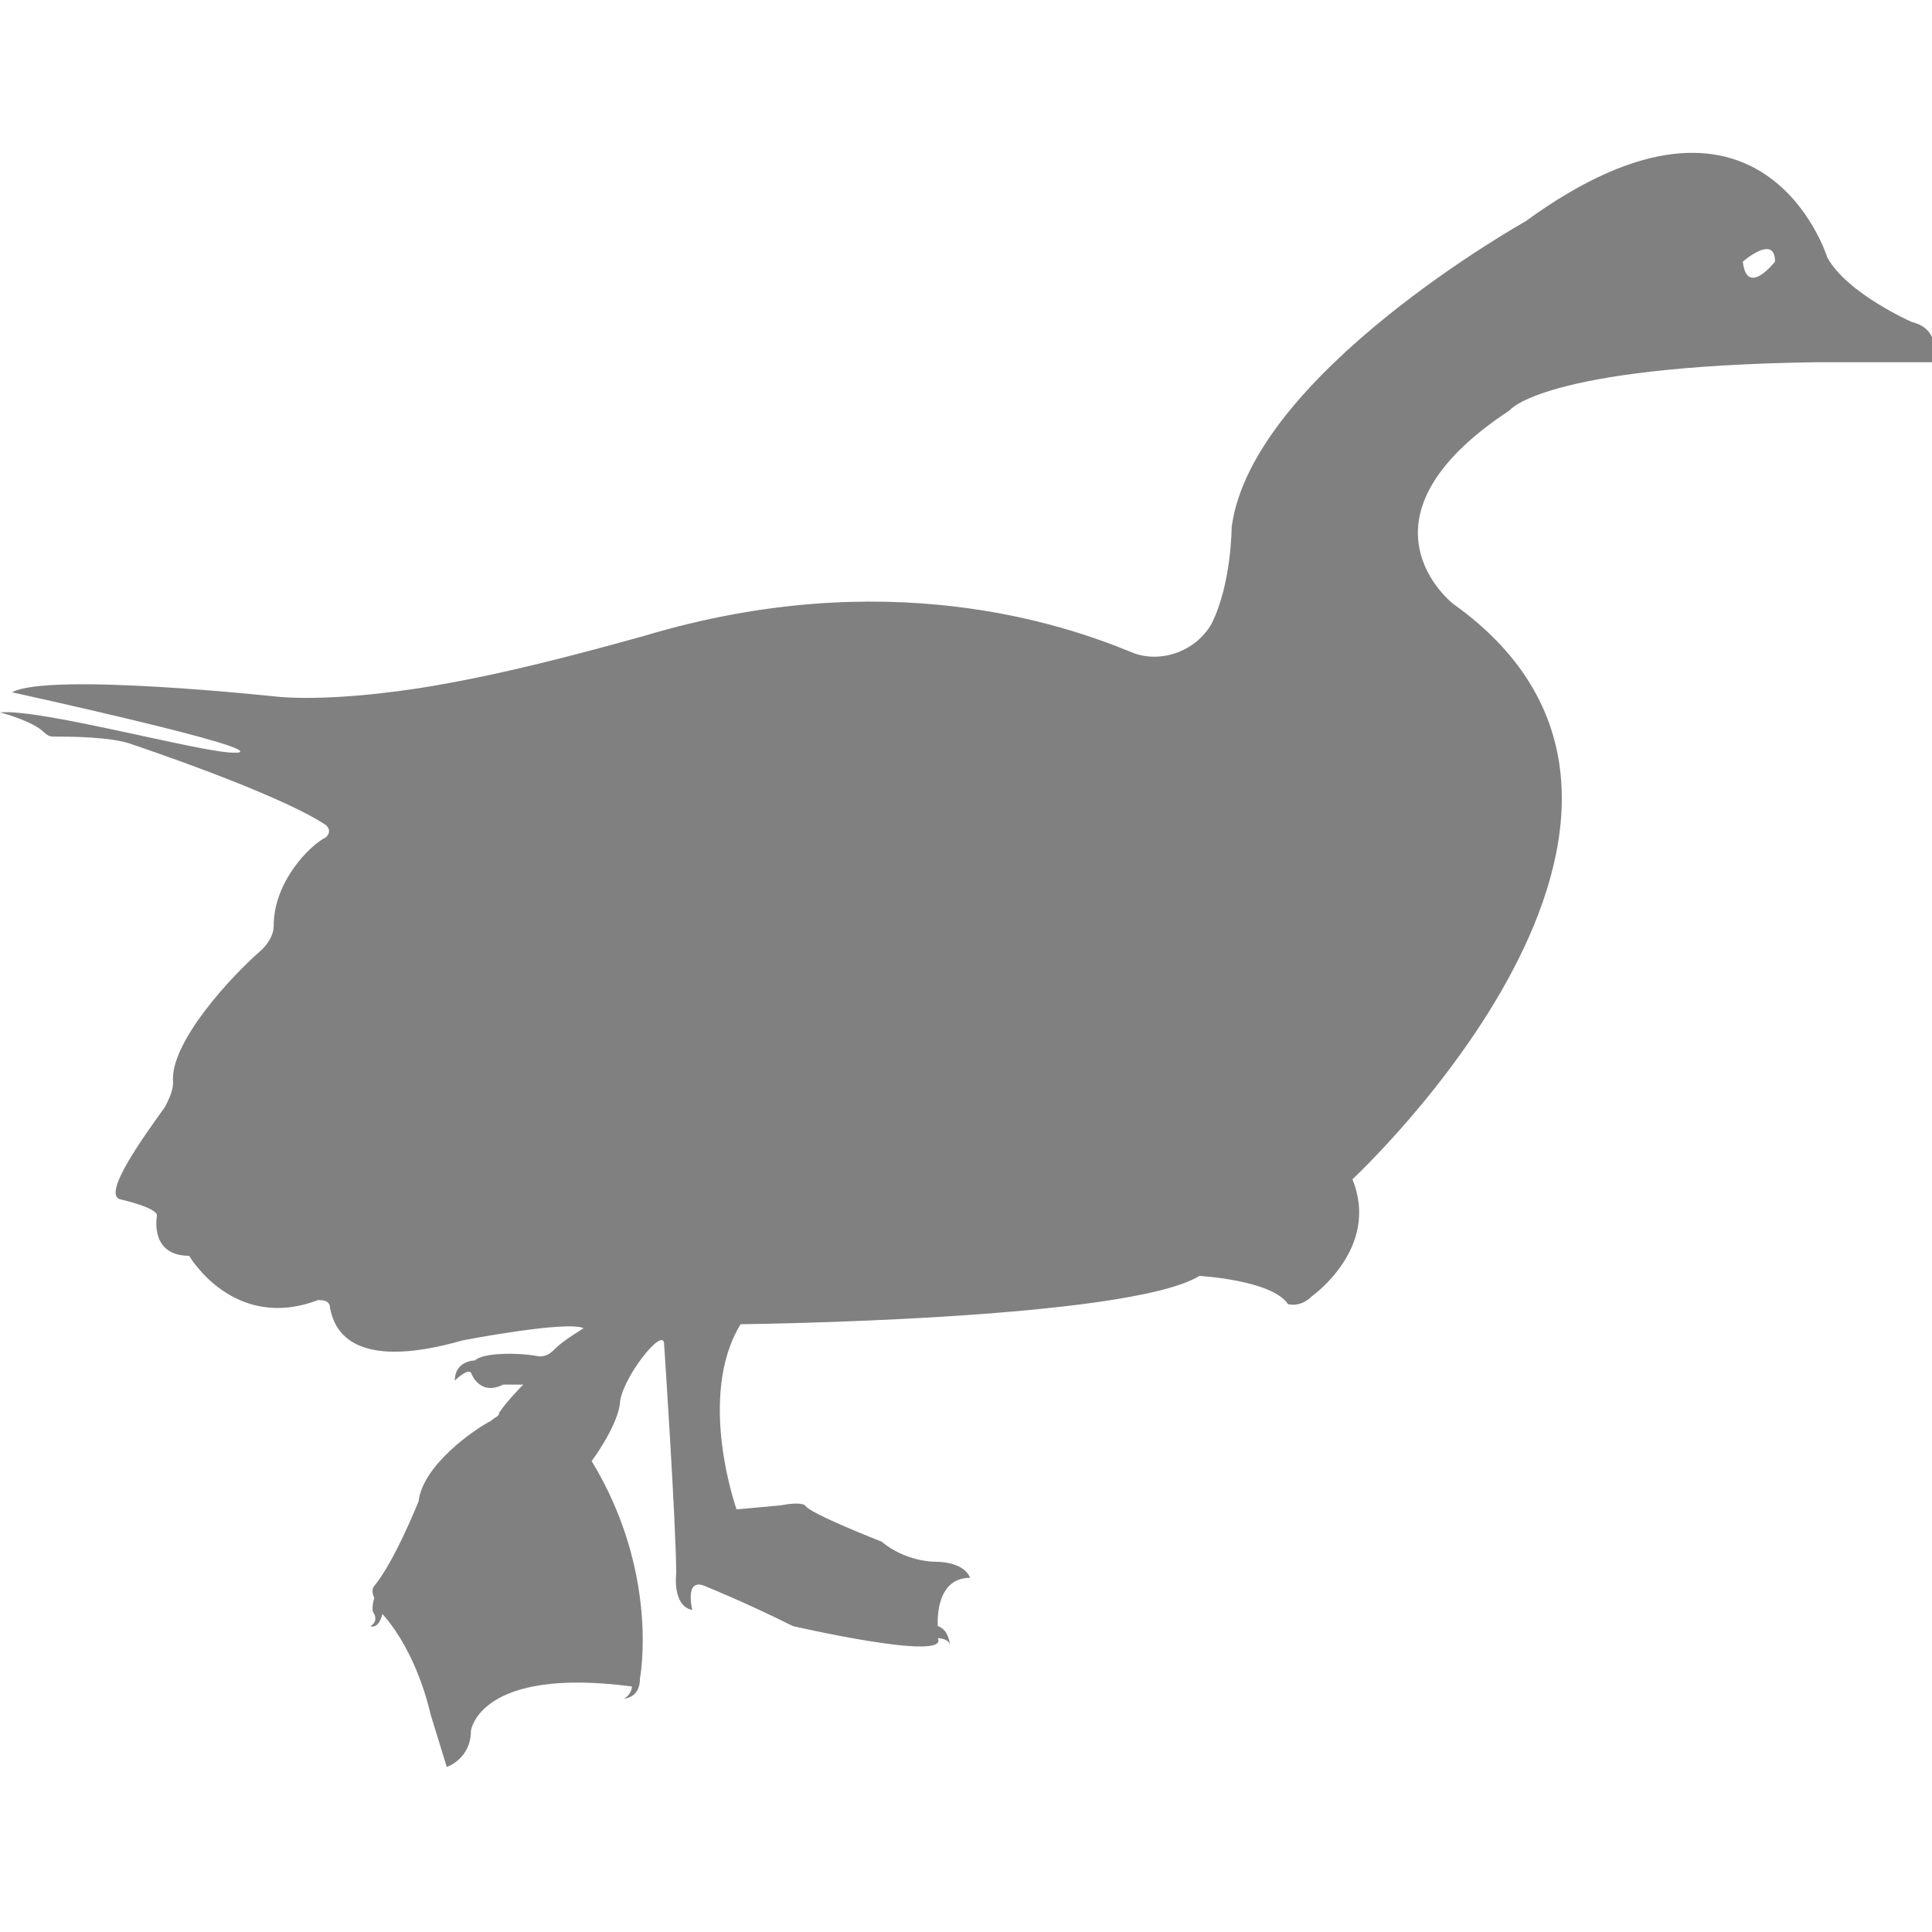 <?xml version="1.0" encoding="utf-8"?>
<!-- Generator: Adobe Illustrator 19.1.0, SVG Export Plug-In . SVG Version: 6.00 Build 0)  -->
<svg version="1.1" id="Layer_1" xmlns="http://www.w3.org/2000/svg" xmlns:xlink="http://www.w3.org/1999/xlink" x="0px" y="0px"
	 viewBox="0 0 48 48" style="enable-background:new 0 0 48 48;" xml:space="preserve">
<style type="text/css">
	.st0{fill:#808080;}
</style>
<path class="st0" d="M14.5,33c0,0-0.5,0.3-0.7,0.5c-0.1,0.1-0.2,0.2-0.4,0.2c-0.5-0.1-1.4-0.1-1.6,0.1c0,0-0.5,0-0.5,0.5
	c0,0,0.3-0.3,0.4-0.2c0,0,0.2,0.6,0.8,0.3l0.5,0c0,0-0.4,0.4-0.6,0.7c0,0.1-0.1,0.1-0.2,0.2c-0.4,0.2-1.7,1.1-1.8,2
	c0,0-0.6,1.5-1.1,2.1c0,0-0.1,0.1,0,0.3c0,0-0.1,0.3,0,0.4c0,0,0.1,0.2-0.1,0.3c0,0,0.2,0.1,0.3-0.3c0,0,0.8,0.8,1.2,2.5l0.4,1.3
	c0,0,0.6-0.2,0.6-0.9c0,0,0.2-1.6,4-1.1c0,0,0,0.2-0.2,0.3c0,0,0.4,0,0.4-0.5c0,0,0.5-2.6-1.2-5.4c0,0,0.6-0.8,0.7-1.4c0,0,0,0,0,0
	c0-0.6,1.1-2,1.1-1.5c0,0,0.3,4.5,0.3,5.7c0,0-0.1,0.8,0.4,0.9c0,0-0.2-0.8,0.3-0.6c0,0,1,0.4,2.2,1c0,0,3.9,0.9,3.6,0.3
	c0,0,0.3,0,0.3,0.2c0,0,0-0.4-0.3-0.5c0,0-0.1-1.2,0.8-1.2c0,0-0.1-0.4-0.9-0.4c0,0-0.7,0-1.3-0.5c0,0-1.8-0.7-1.9-0.9
	c0,0-0.1-0.1-0.6,0l-1.1,0.1c0,0-1-2.8,0.1-4.6c0,0,9.6-0.1,11.4-1.2c0,0,1.8,0.1,2.2,0.7c0,0,0.3,0.1,0.6-0.2c0,0,1.7-1.2,1-2.9
	c0,0,9.8-9.1,2.5-14.3c0,0-2.7-2.1,1.4-4.8c0,0,0.8-1.1,7.6-1.2l2.9,0c0,0,0.3-0.8-0.5-1c0,0-1.6-0.7-2.1-1.6c0,0-1.6-5.2-7.5-0.9
	c0,0-6.8,3.8-7.3,7.6c0,0,0,1.4-0.5,2.4c-0.4,0.7-1.3,1-2,0.7c-1.7-0.7-6.1-2.2-12.1-0.4c-1.8,0.5-3.7,1-5.6,1.3
	c-1.3,0.2-2.7,0.3-3.6,0.2c0,0-5.6-0.6-6.5-0.1c0,0,6.4,1.4,5.6,1.5c0,0,0,0-0.1,0C5,18.7,1,17.6,0,17.7c0,0,0.8,0.2,1.1,0.5
	c0.1,0.1,0.2,0.1,0.2,0.1c0.4,0,1.5,0,2,0.2c0,0,3.6,1.2,4.8,2c0.1,0.1,0.1,0.2,0,0.3C7.7,21,6.8,21.9,6.8,23c0,0.2-0.1,0.4-0.3,0.6
	c-0.7,0.6-2.3,2.3-2.2,3.3c0,0.2-0.1,0.4-0.2,0.6c-0.5,0.7-1.6,2.2-1.1,2.3c0,0,0.9,0.2,0.9,0.4c0,0-0.2,1,0.8,1
	c0,0,1.1,1.9,3.2,1.1c0.1,0,0.3,0,0.3,0.2c0.1,0.5,0.5,1.6,3.3,0.8C11.5,33.3,14.1,32.8,14.5,33 M43.3,6.5c0,0,0.8-0.7,0.8,0
	C44.1,6.5,43.4,7.4,43.3,6.5z"/>
</svg>
